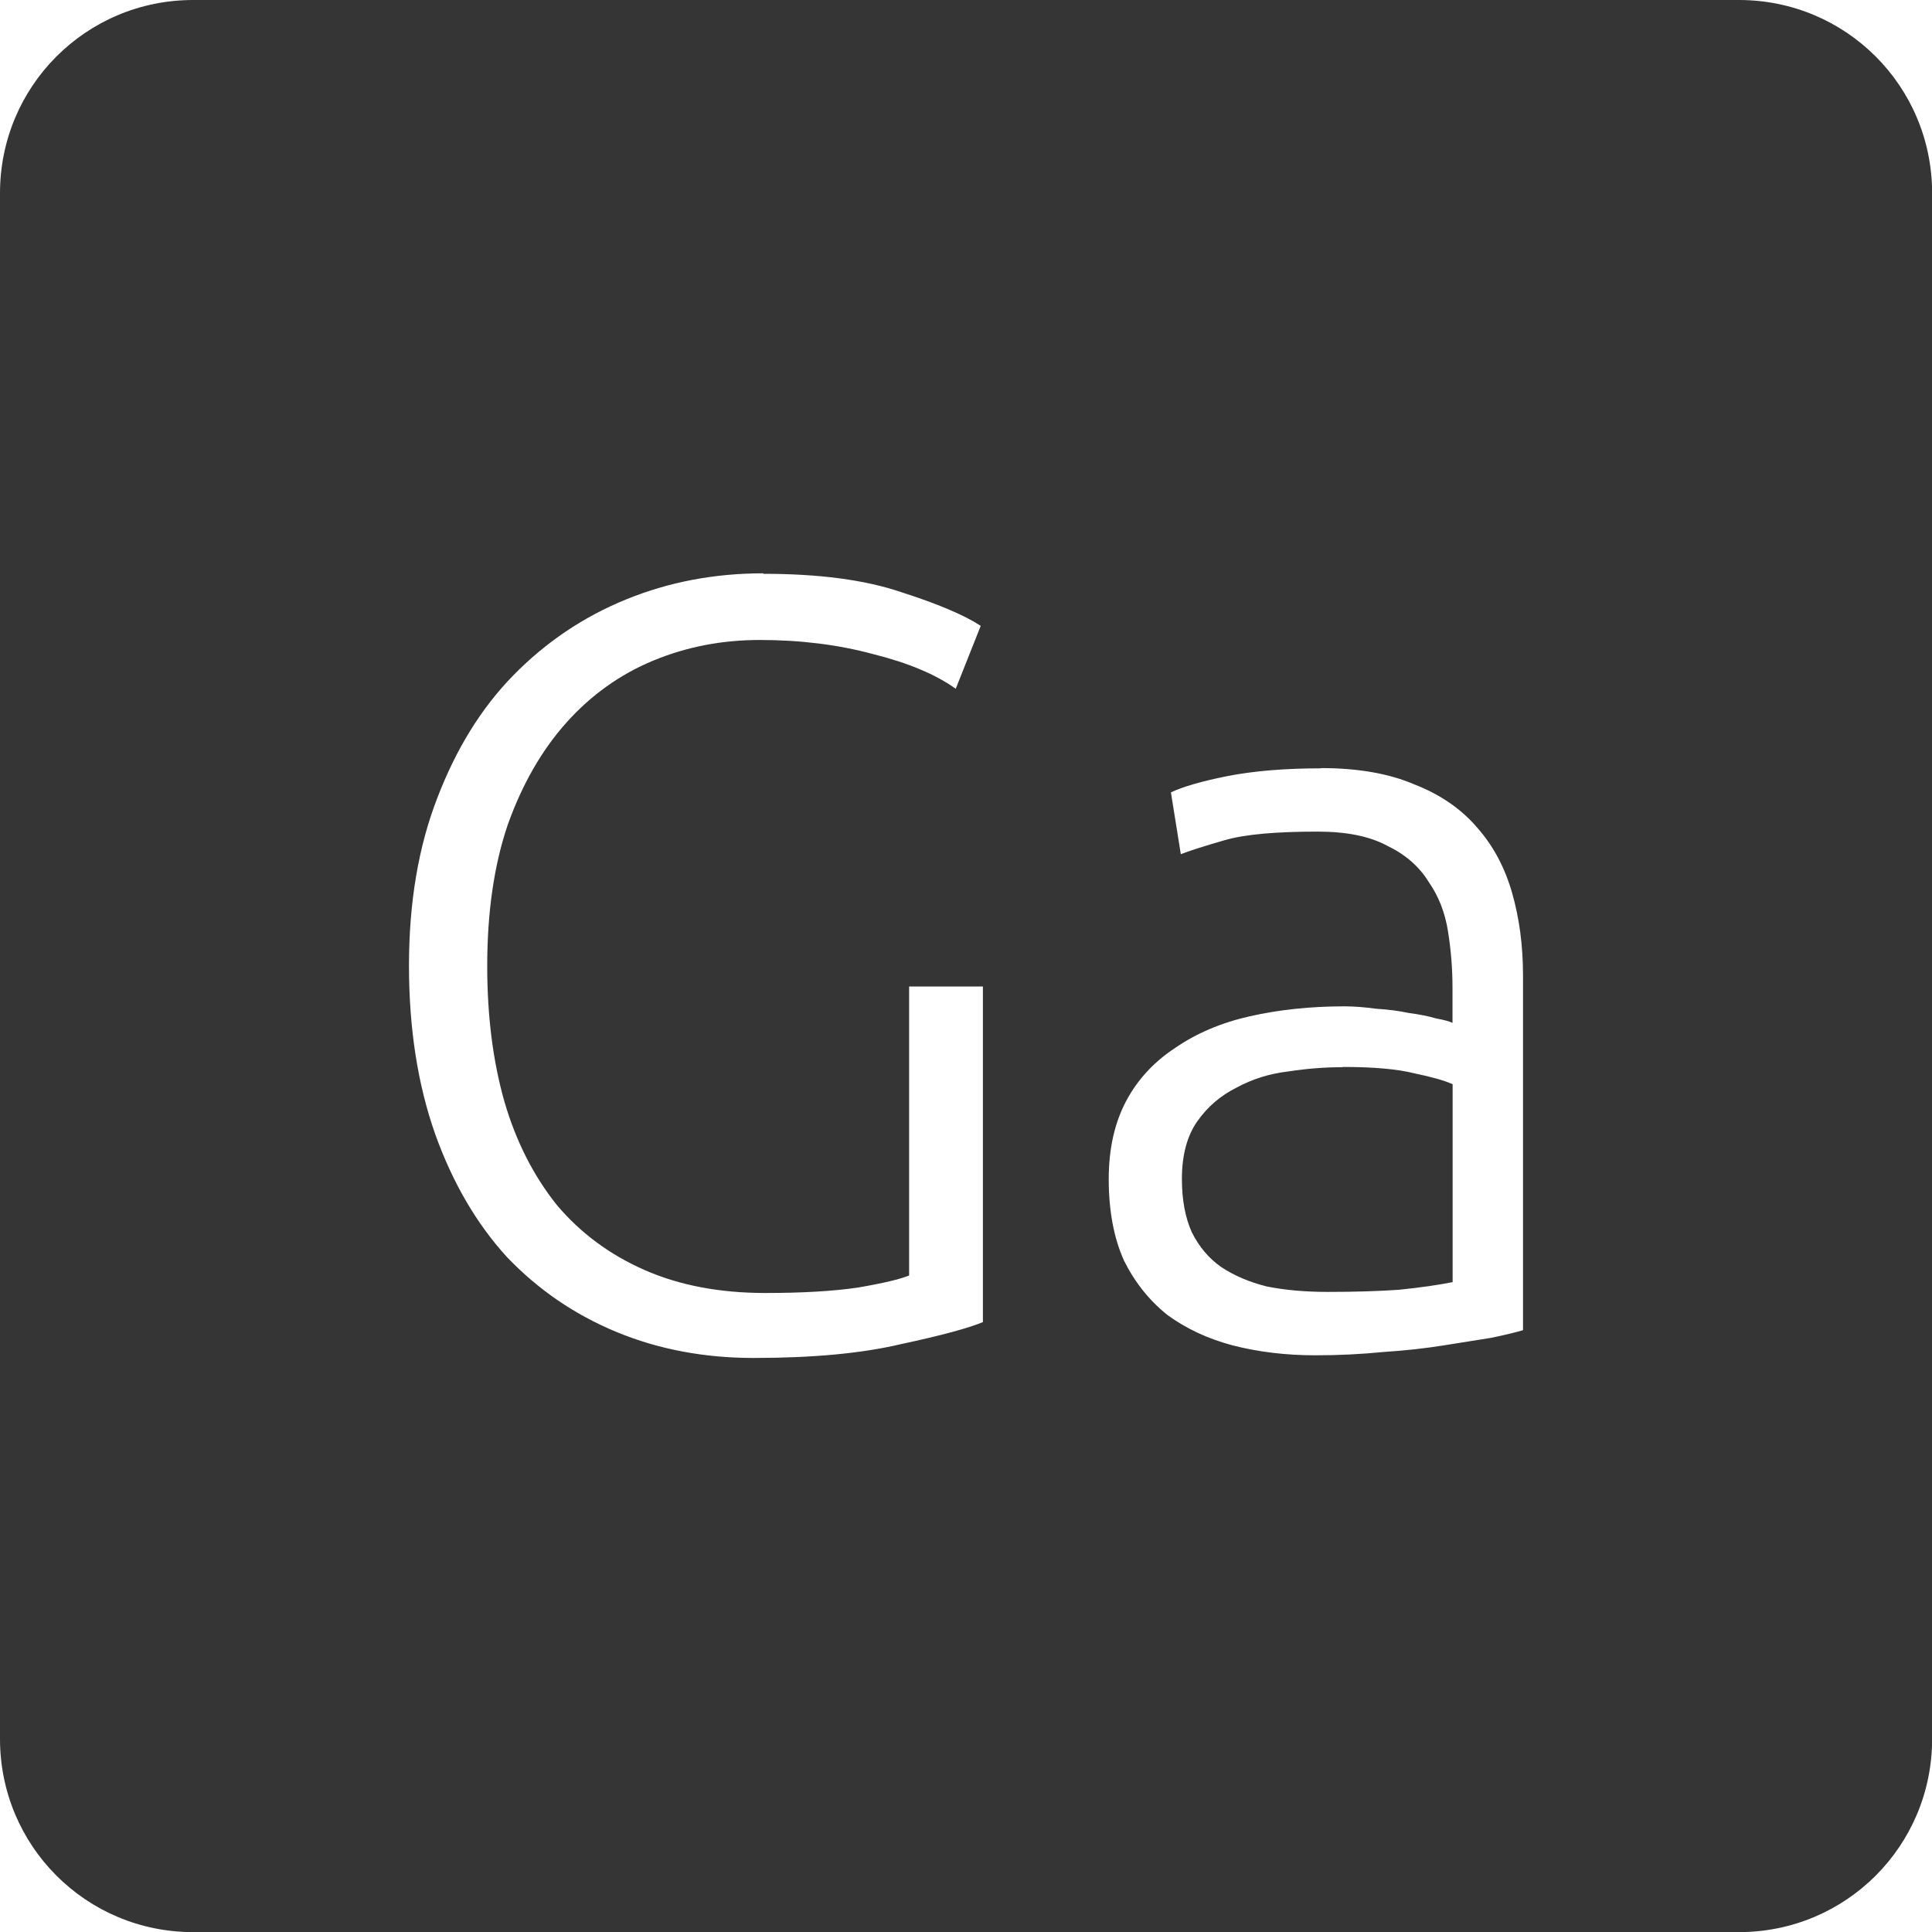 <svg xmlns="http://www.w3.org/2000/svg" viewBox="0 0 16 16">
 <path d="m 1.6 0 c -0.886 0 -1.6 0.713 -1.6 1.6 l 0 12.801 c 0 0.886 0.713 1.6 1.6 1.6 l 12.801 0 c 0.886 0 1.6 -0.713 1.6 -1.6 l 0 -12.801 c 0 -0.886 -0.713 -1.6 -1.6 -1.6 l -12.801 0 z m 4.721 4.752 c 0.462 0 0.843 0.05 1.143 0.152 c 0.3 0.096 0.52 0.189 0.658 0.279 l -0.207 0.521 c -0.168 -0.12 -0.396 -0.215 -0.684 -0.287 c -0.288 -0.078 -0.602 -0.117 -0.938 -0.117 c -0.312 0 -0.605 0.056 -0.881 0.17 c -0.276 0.114 -0.517 0.286 -0.721 0.514 c -0.204 0.228 -0.366 0.51 -0.486 0.846 c -0.114 0.336 -0.17 0.726 -0.17 1.17 c 0 0.414 0.047 0.789 0.143 1.125 c 0.096 0.33 0.242 0.615 0.434 0.855 c 0.198 0.234 0.441 0.413 0.729 0.539 c 0.288 0.126 0.62 0.189 0.998 0.189 c 0.306 0 0.562 -0.015 0.766 -0.045 c 0.21 -0.036 0.352 -0.07 0.424 -0.1 l 0 -2.393 l 0.611 0 l 0 2.779 c -0.114 0.048 -0.34 0.11 -0.676 0.182 c -0.33 0.078 -0.737 0.115 -1.223 0.115 c -0.408 0 -0.787 -0.071 -1.135 -0.215 c -0.348 -0.144 -0.65 -0.351 -0.908 -0.621 c -0.252 -0.276 -0.45 -0.616 -0.594 -1.018 c -0.144 -0.408 -0.217 -0.873 -0.217 -1.395 c 0 -0.522 0.078 -0.985 0.234 -1.387 c 0.156 -0.408 0.365 -0.746 0.629 -1.016 c 0.27 -0.276 0.583 -0.487 0.938 -0.631 c 0.354 -0.144 0.731 -0.215 1.133 -0.215 z m 4.619 1.609 c 0.306 0 0.563 0.045 0.773 0.135 c 0.216 0.084 0.391 0.205 0.523 0.361 c 0.132 0.15 0.227 0.329 0.287 0.539 c 0.06 0.21 0.09 0.438 0.09 0.684 l 0 2.936 c -0.06 0.018 -0.148 0.039 -0.262 0.063 c -0.114 0.018 -0.245 0.039 -0.395 0.063 c -0.15 0.024 -0.318 0.043 -0.504 0.055 c -0.18 0.018 -0.367 0.027 -0.559 0.027 c -0.246 0 -0.474 -0.028 -0.684 -0.082 c -0.204 -0.054 -0.385 -0.138 -0.541 -0.252 c -0.15 -0.12 -0.269 -0.269 -0.359 -0.449 c -0.084 -0.186 -0.127 -0.412 -0.127 -0.676 c 0 -0.252 0.049 -0.468 0.145 -0.648 c 0.096 -0.18 0.232 -0.325 0.406 -0.439 c 0.174 -0.12 0.379 -0.208 0.619 -0.262 c 0.24 -0.054 0.501 -0.082 0.783 -0.082 c 0.084 0 0.172 0.008 0.262 0.02 c 0.096 0.006 0.186 0.017 0.27 0.035 c 0.09 0.012 0.165 0.027 0.225 0.045 c 0.066 0.012 0.113 0.025 0.137 0.037 l 0 -0.289 c 0 -0.162 -0.013 -0.317 -0.037 -0.467 c -0.024 -0.156 -0.078 -0.294 -0.162 -0.414 c -0.078 -0.126 -0.192 -0.225 -0.342 -0.297 c -0.144 -0.078 -0.336 -0.117 -0.576 -0.117 c -0.342 0 -0.598 0.022 -0.766 0.07 c -0.168 0.048 -0.289 0.087 -0.367 0.117 l -0.082 -0.512 c 0.102 -0.048 0.259 -0.093 0.469 -0.135 c 0.216 -0.042 0.473 -0.064 0.773 -0.064 z m 0.18 2.477 c -0.144 0 -0.293 0.011 -0.449 0.035 c -0.156 0.018 -0.3 0.063 -0.432 0.135 c -0.132 0.066 -0.24 0.159 -0.324 0.279 c -0.084 0.12 -0.127 0.279 -0.127 0.477 c 0 0.174 0.028 0.321 0.082 0.441 c 0.06 0.12 0.14 0.215 0.242 0.287 c 0.108 0.072 0.235 0.126 0.379 0.162 c 0.15 0.03 0.318 0.045 0.504 0.045 c 0.228 0 0.426 -0.006 0.594 -0.018 c 0.174 -0.018 0.321 -0.039 0.441 -0.063 l 0 -1.639 c -0.066 -0.03 -0.172 -0.06 -0.316 -0.09 c -0.144 -0.036 -0.342 -0.053 -0.594 -0.053 z" style="fill:#353535;fill-opacity:1"/>
</svg>
